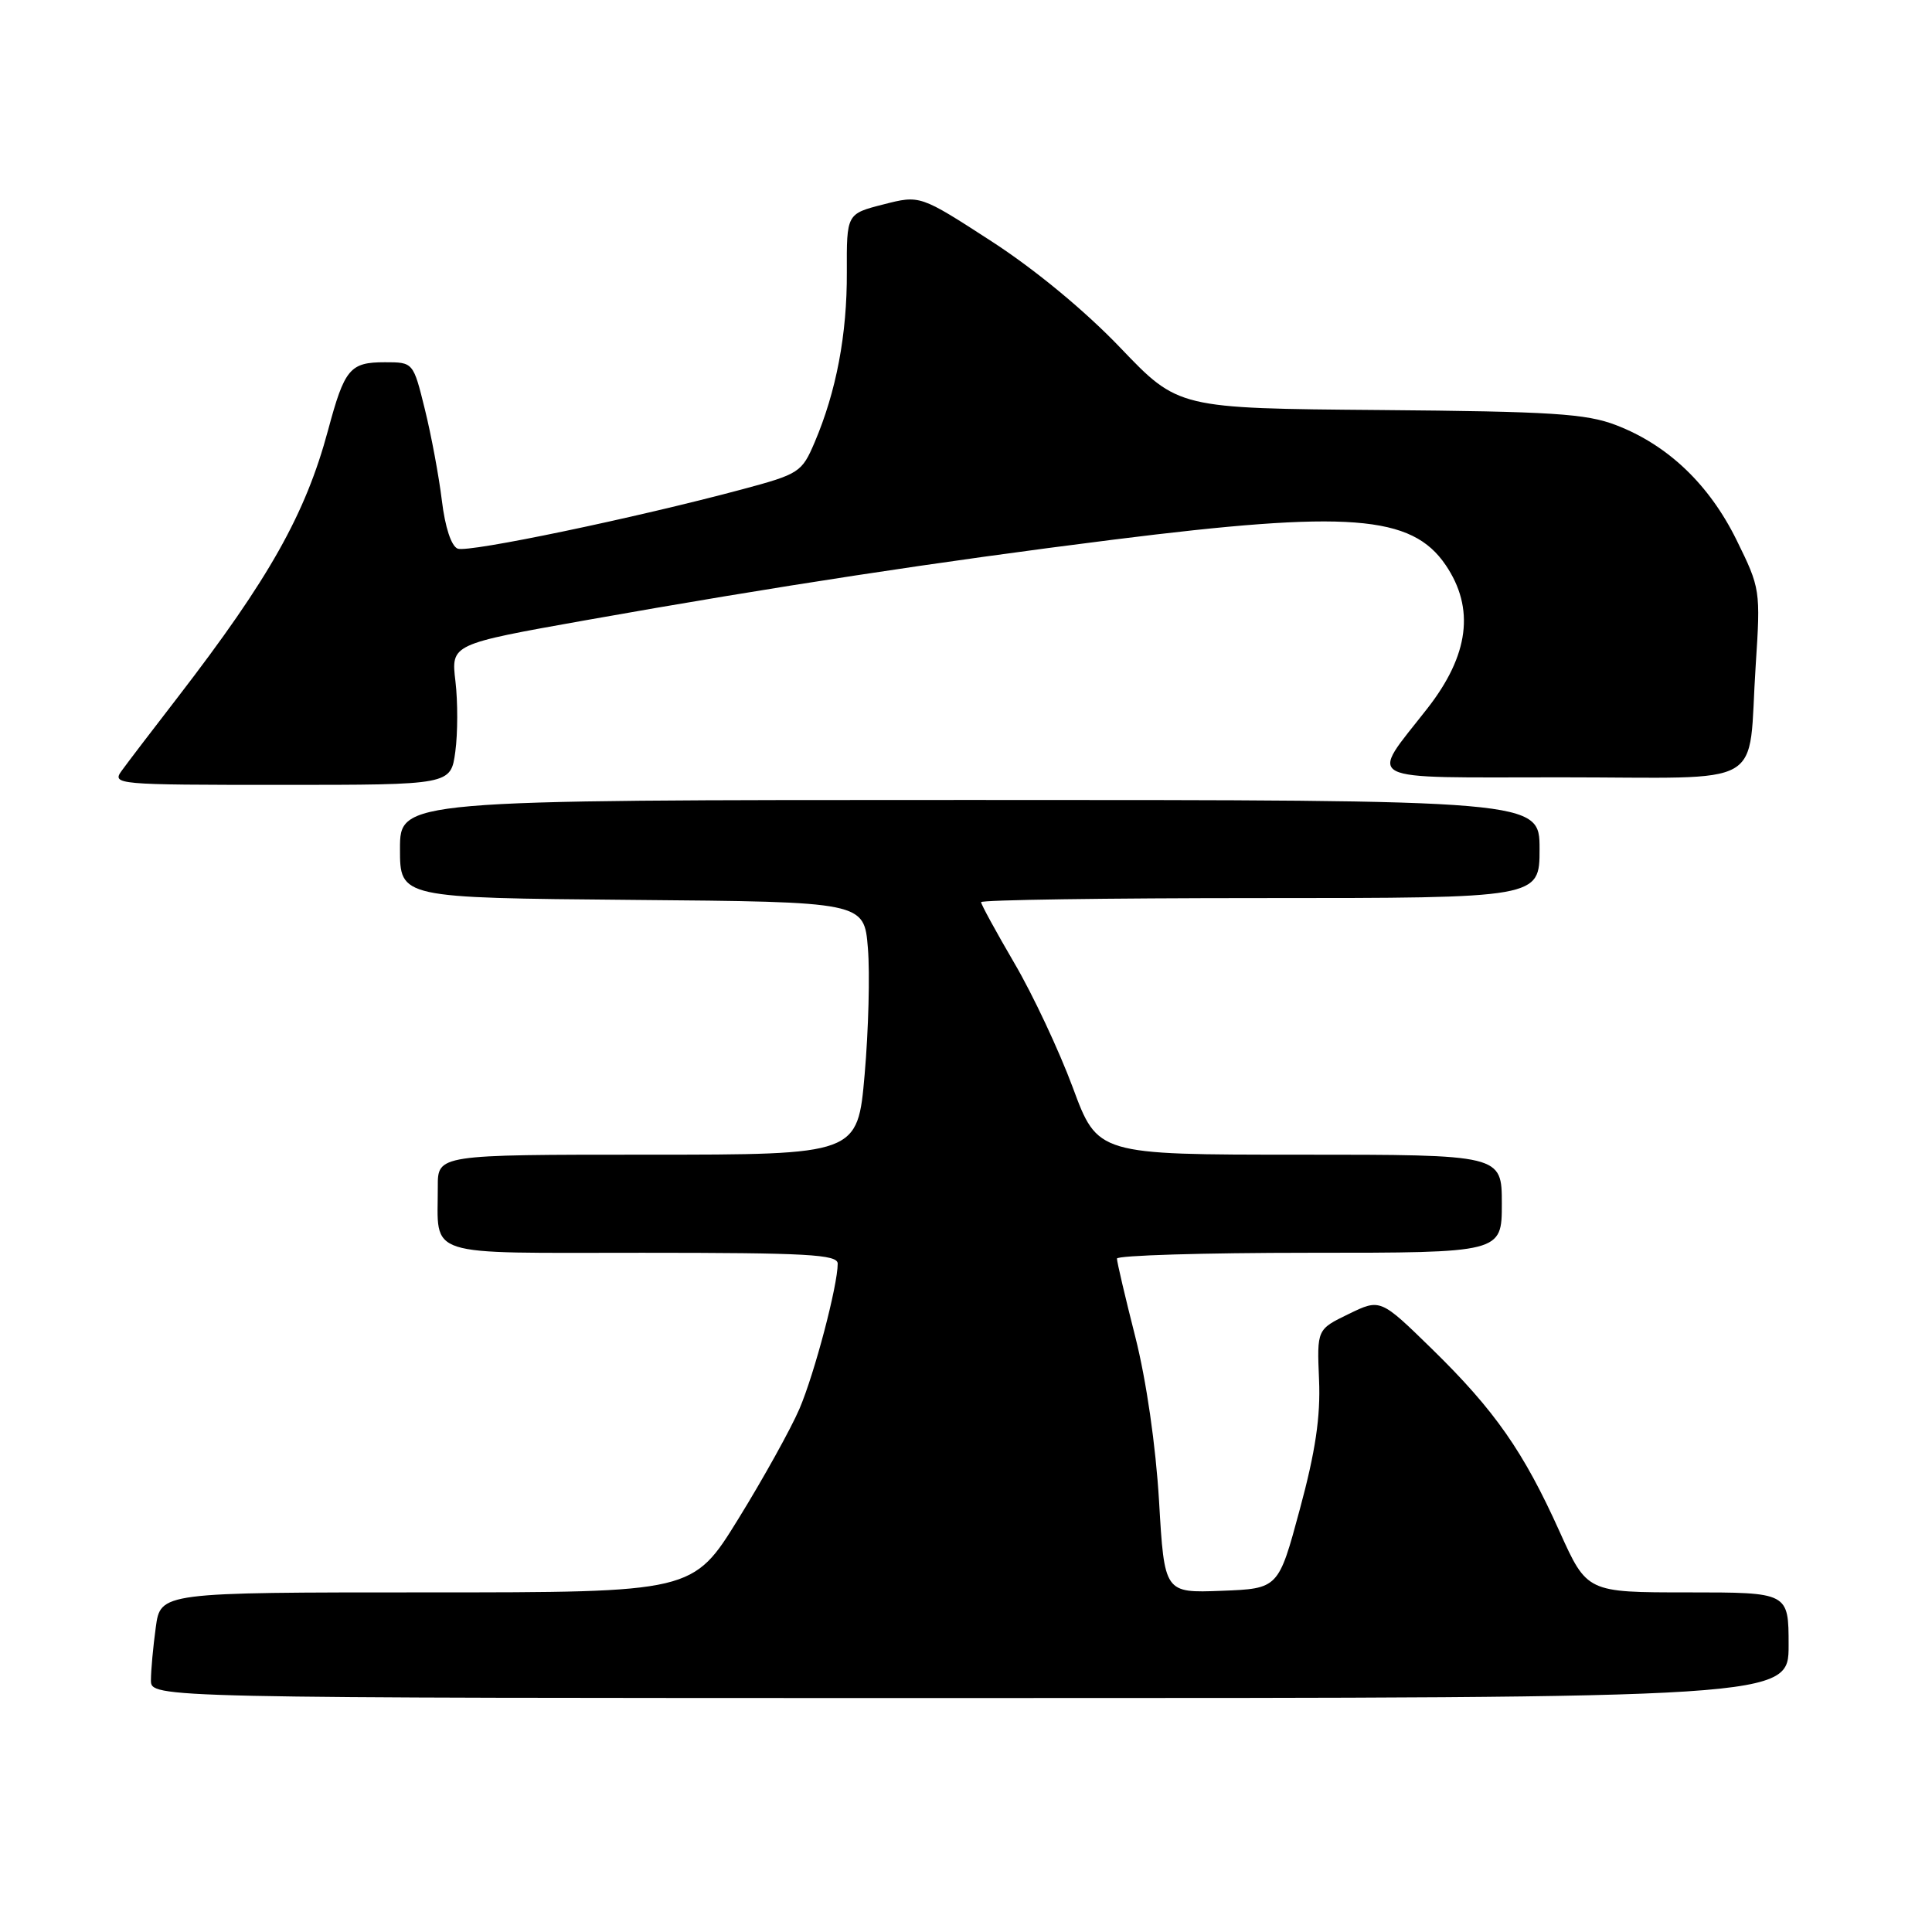 <?xml version="1.0" encoding="UTF-8" standalone="no"?>
<!DOCTYPE svg PUBLIC "-//W3C//DTD SVG 1.1//EN" "http://www.w3.org/Graphics/SVG/1.1/DTD/svg11.dtd" >
<svg xmlns="http://www.w3.org/2000/svg" xmlns:xlink="http://www.w3.org/1999/xlink" version="1.1" viewBox="0 0 256 256">
 <g >
 <path fill="currentColor"
d=" M 237.00 218.00 C 237.00 211.00 237.00 211.00 223.64 211.00 C 210.29 211.00 210.29 211.00 206.66 202.96 C 201.88 192.34 198.07 186.89 189.78 178.78 C 182.91 172.07 182.91 172.07 178.71 174.11 C 174.50 176.15 174.50 176.15 174.78 182.82 C 174.99 187.71 174.31 192.32 172.23 200.00 C 169.40 210.50 169.40 210.50 161.85 210.79 C 154.29 211.08 154.29 211.08 153.58 198.90 C 153.14 191.53 151.90 182.93 150.43 177.13 C 149.09 171.86 148.00 167.20 148.00 166.77 C 148.00 166.35 159.47 166.00 173.50 166.00 C 199.00 166.00 199.00 166.00 199.00 159.50 C 199.00 153.00 199.00 153.00 172.22 153.00 C 145.44 153.00 145.44 153.00 142.15 144.10 C 140.33 139.20 136.86 131.80 134.42 127.64 C 131.99 123.48 130.00 119.84 130.00 119.54 C 130.00 119.24 146.65 119.00 167.00 119.00 C 204.00 119.00 204.00 119.00 204.00 112.50 C 204.00 106.00 204.00 106.00 128.50 106.00 C 53.00 106.00 53.00 106.00 53.00 112.49 C 53.00 118.97 53.00 118.97 83.75 119.24 C 114.50 119.50 114.50 119.50 115.00 125.62 C 115.28 128.99 115.08 136.52 114.57 142.37 C 113.64 153.00 113.64 153.00 85.82 153.00 C 58.00 153.00 58.00 153.00 58.01 157.25 C 58.04 166.73 55.77 166.00 85.12 166.00 C 106.96 166.00 111.00 166.22 111.00 167.44 C 111.00 170.35 107.93 182.00 105.93 186.68 C 104.79 189.33 101.15 195.89 97.84 201.25 C 91.82 211.00 91.82 211.00 56.55 211.00 C 21.27 211.00 21.27 211.00 20.64 215.64 C 20.29 218.19 20.00 221.34 20.00 222.64 C 20.00 225.00 20.00 225.00 128.50 225.00 C 237.00 225.00 237.00 225.00 237.00 218.00 Z  M 60.33 99.61 C 60.66 97.19 60.67 93.00 60.35 90.29 C 59.76 85.36 59.76 85.36 77.63 82.18 C 102.83 77.70 124.33 74.42 147.50 71.51 C 178.66 67.60 187.05 68.24 191.55 74.86 C 195.45 80.60 194.66 86.81 189.12 93.89 C 181.39 103.79 179.87 103.00 206.78 103.00 C 234.67 103.00 231.54 104.79 232.64 88.15 C 233.29 78.20 233.25 77.95 230.11 71.57 C 226.47 64.18 221.00 58.97 214.13 56.33 C 210.18 54.81 205.61 54.52 182.81 54.33 C 156.13 54.11 156.13 54.11 148.47 46.10 C 143.79 41.20 137.15 35.71 131.36 31.96 C 121.91 25.84 121.91 25.84 117.04 27.09 C 112.18 28.33 112.18 28.33 112.21 36.07 C 112.25 44.30 110.81 51.89 107.94 58.62 C 106.25 62.58 105.91 62.81 98.34 64.84 C 84.20 68.63 62.08 73.25 60.65 72.70 C 59.80 72.37 58.98 69.88 58.55 66.33 C 58.16 63.12 57.15 57.69 56.30 54.25 C 54.76 48.00 54.76 48.00 51.00 48.00 C 46.37 48.00 45.66 48.85 43.47 57.00 C 40.48 68.12 35.68 76.65 23.57 92.37 C 20.23 96.69 16.88 101.08 16.13 102.12 C 14.80 103.95 15.40 104.00 37.24 104.00 C 59.73 104.00 59.73 104.00 60.33 99.61 Z "/>
</g>
</svg>